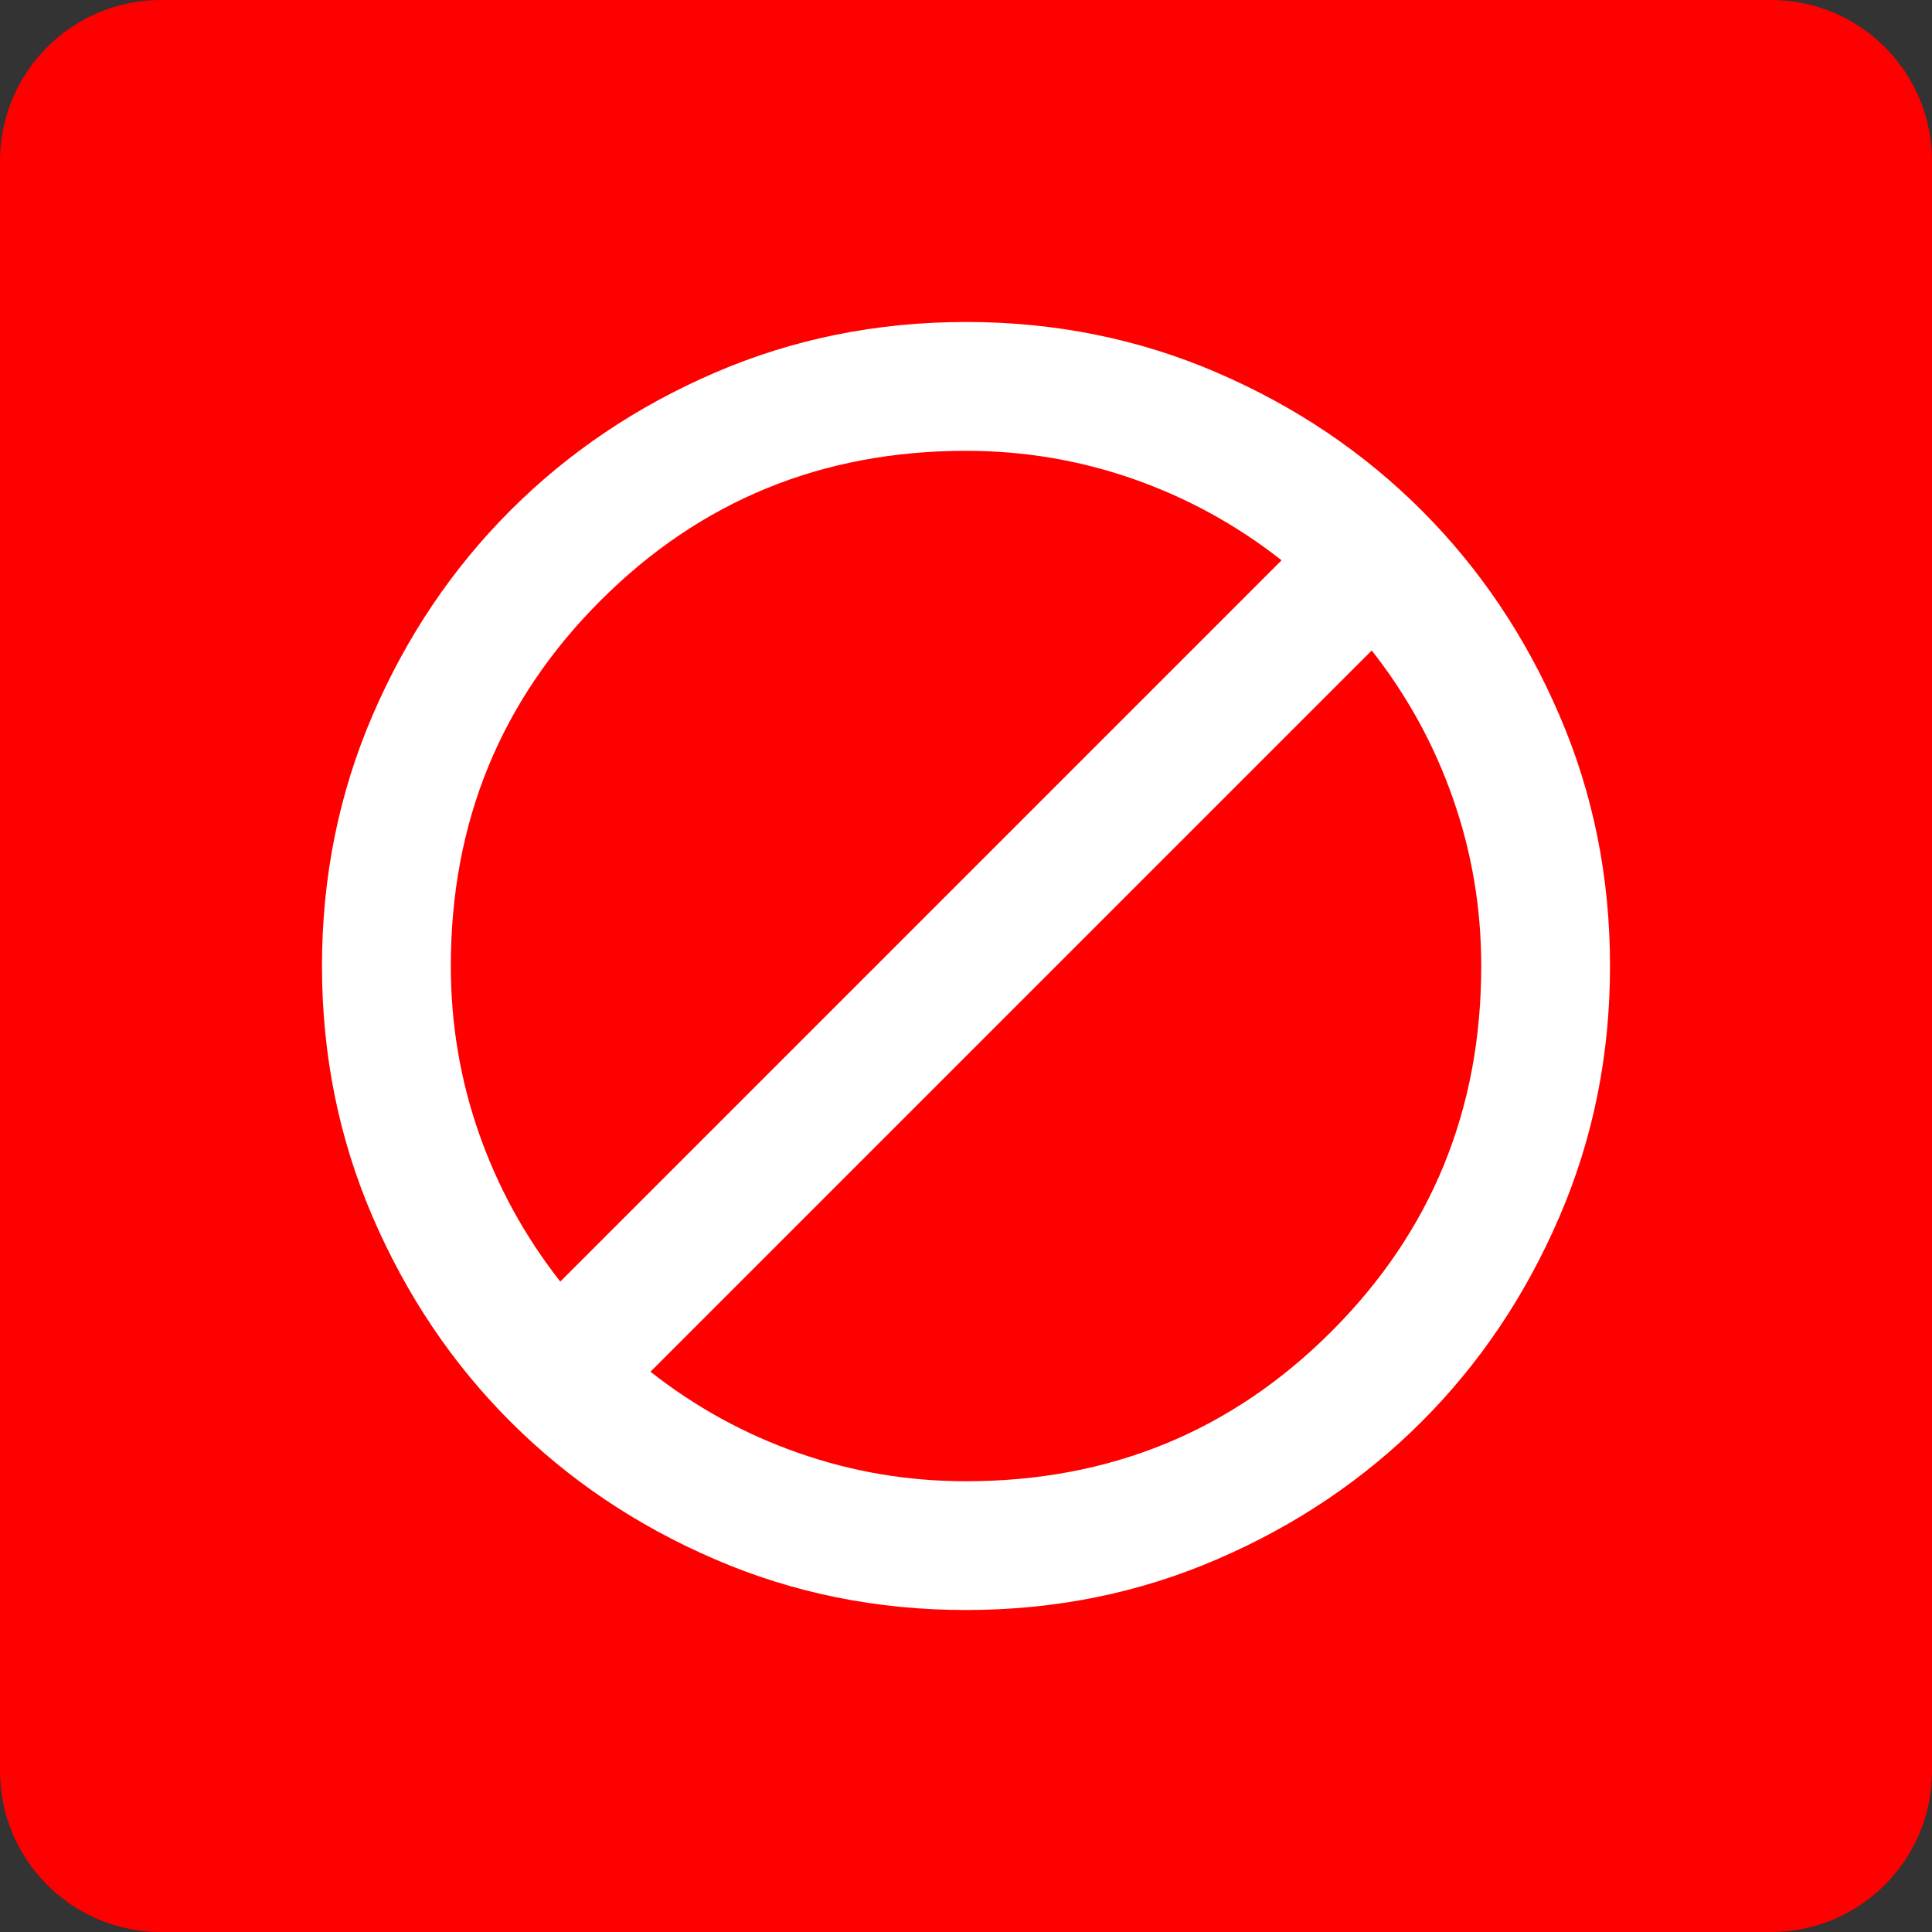 <svg width="32" height="32" viewBox="0 0 32 32" fill="none" xmlns="http://www.w3.org/2000/svg">
<rect x="0" y="0" width="32" height="32" fill="#333333" stroke="none"/>
<g clip-path="url(#clip0_240_11063)">
<path d="M0 2.667C0 1.194 1.194 0 2.667 0H29.333C30.806 0 32 1.194 32 2.667V29.333C32 30.806 30.806 32 29.333 32H2.667C1.194 32 0 30.806 0 29.333V2.667Z" fill="#FF0000"/>
<path d="M16 26.667C14.525 26.667 13.138 26.387 11.84 25.826C10.542 25.267 9.414 24.507 8.454 23.547C7.494 22.587 6.734 21.458 6.174 20.16C5.614 18.862 5.333 17.476 5.333 16C5.333 14.525 5.614 13.138 6.174 11.84C6.734 10.542 7.494 9.414 8.454 8.454C9.414 7.494 10.542 6.733 11.84 6.173C13.138 5.613 14.525 5.333 16 5.333C17.476 5.333 18.862 5.613 20.16 6.173C21.458 6.733 22.587 7.494 23.547 8.454C24.507 9.414 25.267 10.542 25.826 11.84C26.387 13.138 26.667 14.525 26.667 16C26.667 17.476 26.387 18.862 25.826 20.16C25.267 21.458 24.507 22.587 23.547 23.547C22.587 24.507 21.458 25.267 20.16 25.826C18.862 26.387 17.476 26.667 16 26.667ZM16 24.534C18.382 24.534 20.4 23.707 22.053 22.053C23.707 20.4 24.534 18.382 24.534 16C24.534 15.04 24.378 14.116 24.066 13.227C23.756 12.338 23.307 11.52 22.72 10.774L10.774 22.72C11.52 23.307 12.338 23.756 13.227 24.066C14.116 24.378 15.04 24.534 16 24.534ZM9.28 21.227L21.227 9.28C20.48 8.694 19.662 8.245 18.773 7.934C17.885 7.623 16.96 7.467 16 7.467C13.618 7.467 11.6 8.293 9.947 9.947C8.293 11.6 7.467 13.618 7.467 16C7.467 16.96 7.623 17.885 7.934 18.773C8.245 19.662 8.694 20.48 9.28 21.227Z" fill="white"/>
</g>
<defs>
<clipPath id="clip0_240_11063">
<rect width="32" height="32" fill="white"/>
</clipPath>
</defs>
</svg>
